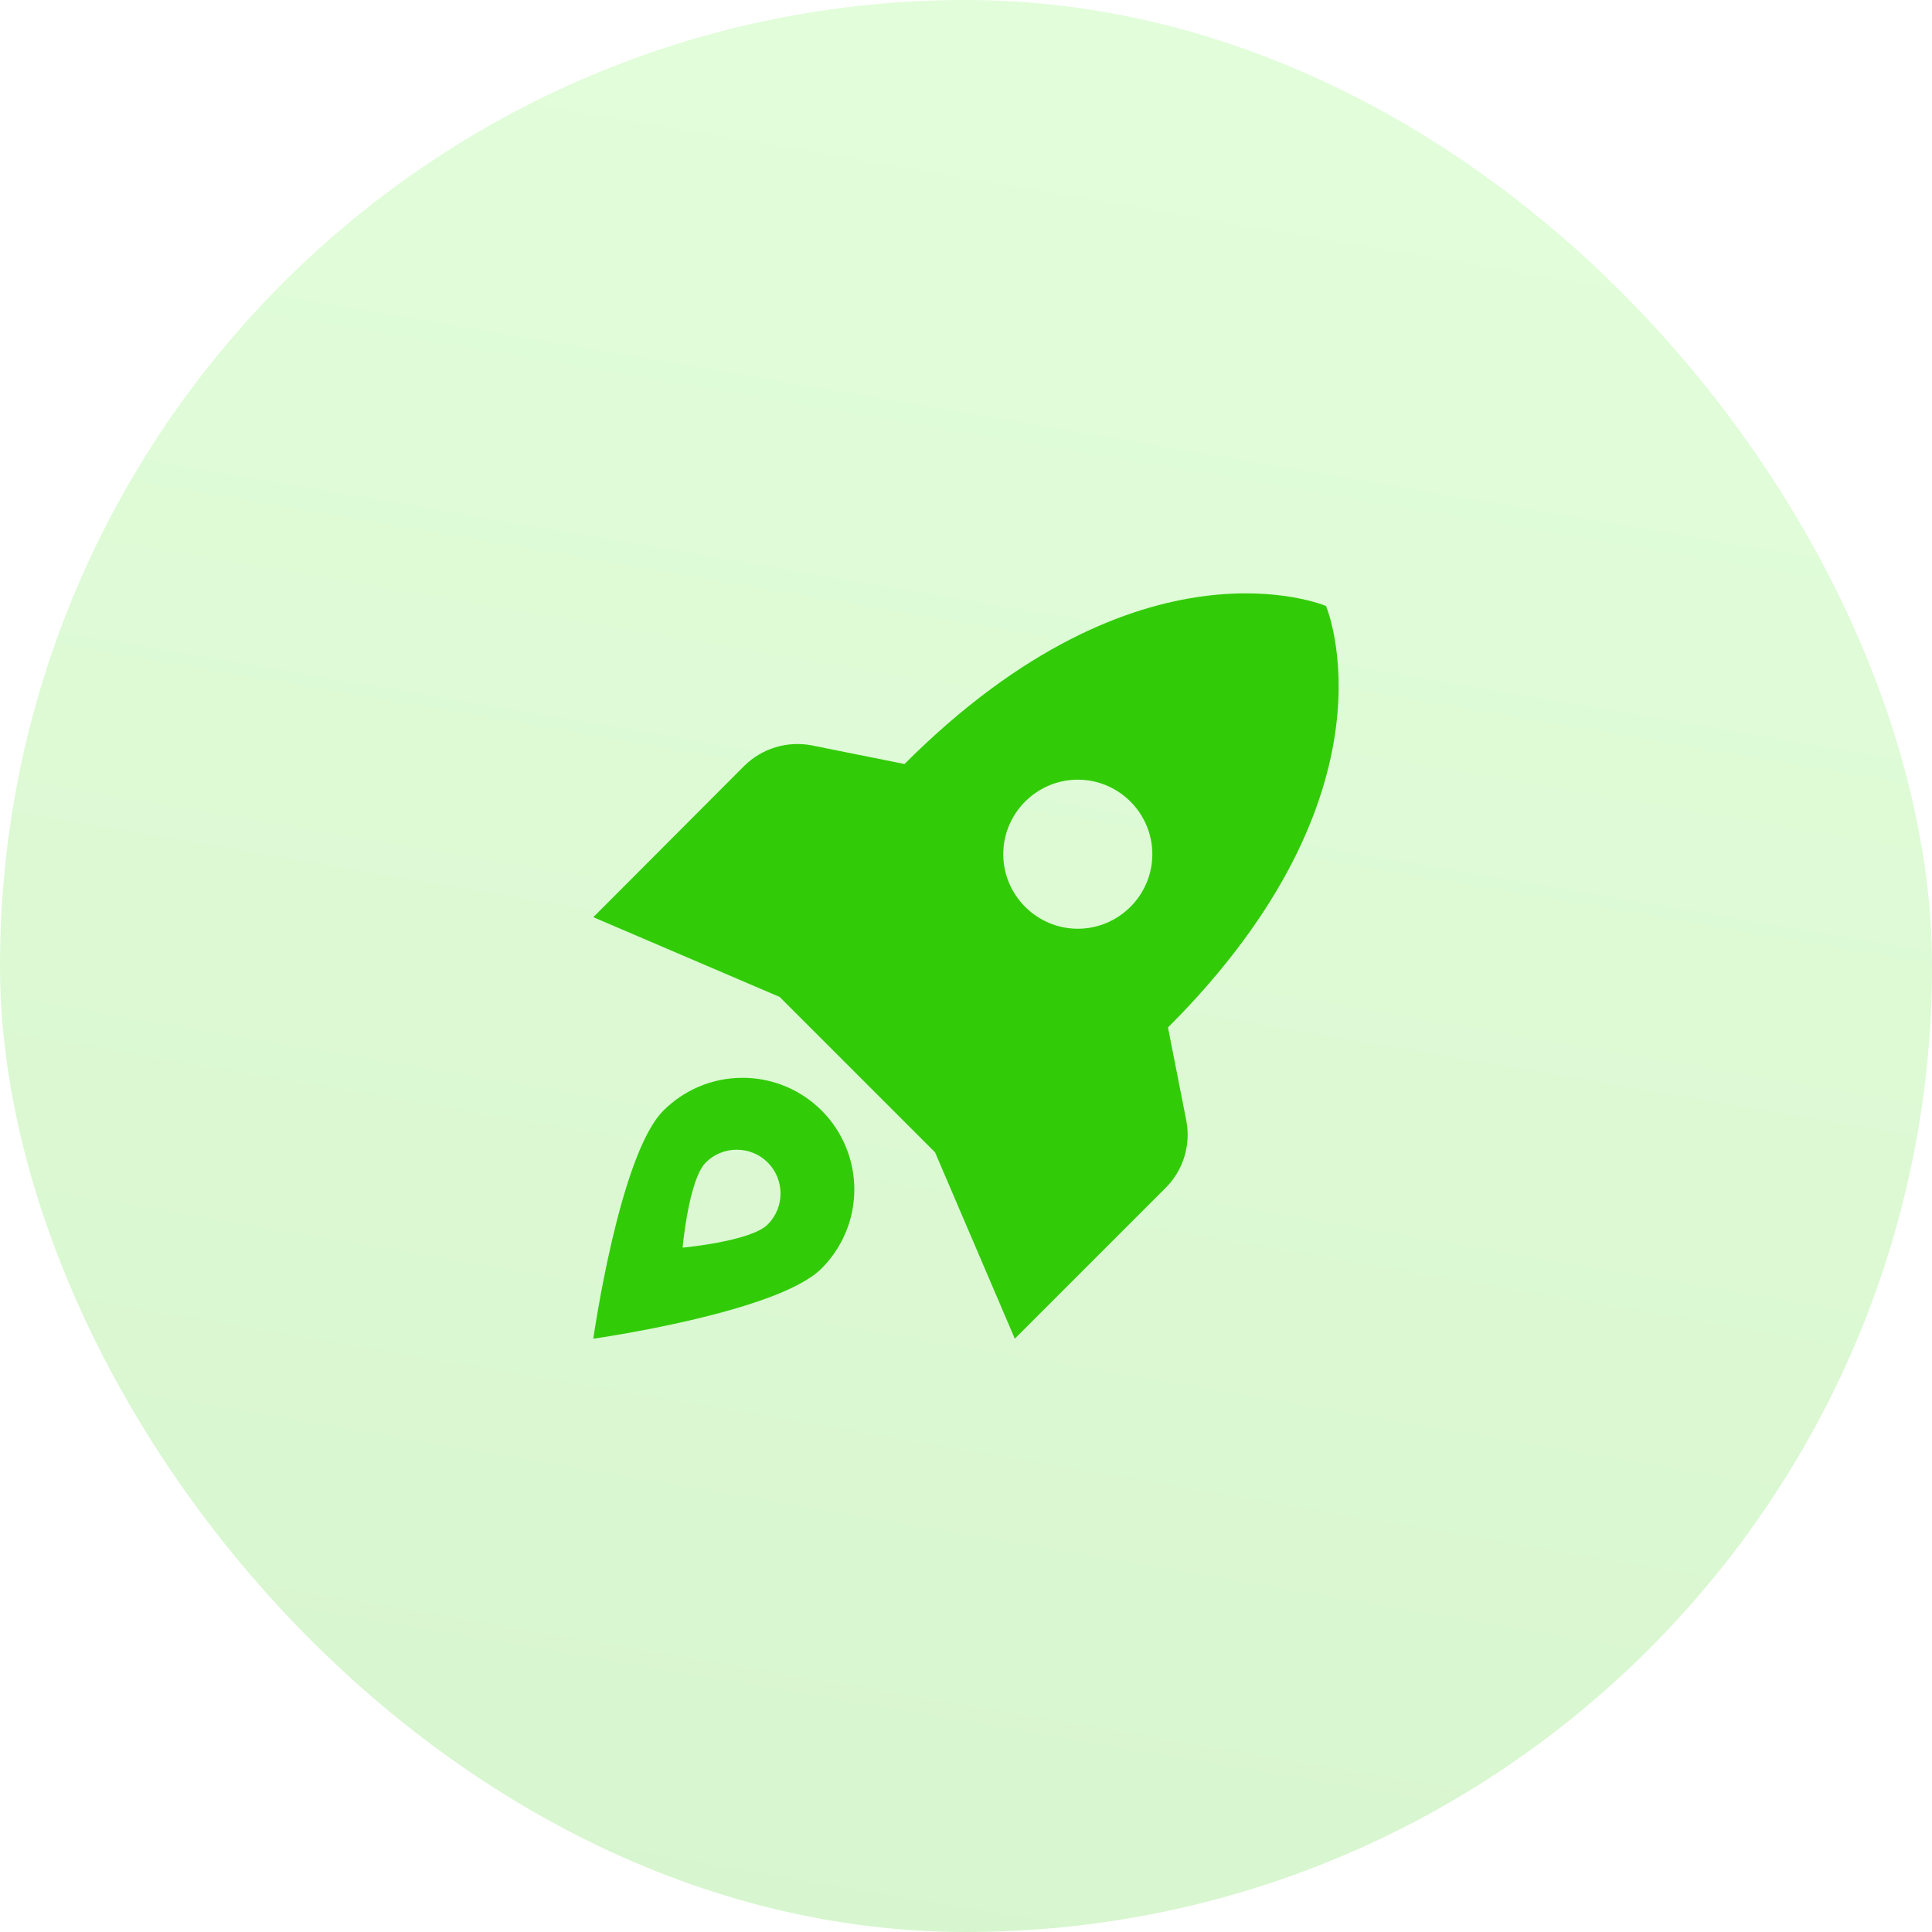 <svg width="108" height="108" viewBox="0 0 108 108" fill="none" xmlns="http://www.w3.org/2000/svg">
<rect width="108" height="108" rx="54" fill="url(#paint0_linear_4444_6773)" fill-opacity="0.2"/>
<g clip-path="url(#clip0_4444_6773)">
<path fill-rule="evenodd" clip-rule="evenodd" d="M41.5 60.251C39.771 60.251 38.208 60.959 37.083 62.084C34.625 64.542 33.166 74.834 33.166 74.834C33.166 74.834 43.458 73.376 45.916 70.917C46.794 70.045 47.392 68.931 47.635 67.718C47.878 66.505 47.755 65.247 47.281 64.104C46.808 62.961 46.006 61.985 44.976 61.299C43.947 60.612 42.737 60.248 41.5 60.251ZM65.291 57.438C78.541 44.188 74.125 33.876 74.125 33.876C74.125 33.876 63.812 29.459 50.562 42.709L45.375 41.667C44.7 41.538 44.005 41.575 43.348 41.774C42.691 41.974 42.092 42.33 41.604 42.813L33.166 51.271L43.583 55.73L52.271 64.417L56.729 74.834L65.166 66.396C66.146 65.417 66.583 64.001 66.312 62.626L65.291 57.438ZM64.416 47.751C64.416 50.042 62.541 51.917 60.25 51.917C57.958 51.917 56.083 50.042 56.083 47.751C56.083 45.459 57.958 43.584 60.25 43.584C62.541 43.584 64.416 45.459 64.416 47.751ZM38.158 69.743C38.158 69.743 41.965 69.4 42.917 68.448C43.87 67.496 43.87 65.937 42.917 64.984C41.965 64.032 40.406 64.032 39.454 64.984C38.501 65.937 38.158 69.743 38.158 69.743Z" fill="#32CB08"/>
</g>
<defs>
<linearGradient id="paint0_linear_4444_6773" x1="-29.872" y1="108" x2="-7.691" y2="-21.912" gradientUnits="userSpaceOnUse">
<stop stop-color="#32CB08"/>
<stop offset="1" stop-color="#72FA4C"/>
</linearGradient>
<clipPath id="clip0_4444_6773">
<rect width="50" height="50" fill="white" transform="translate(29 29)"/>
</clipPath>
</defs>
</svg>
